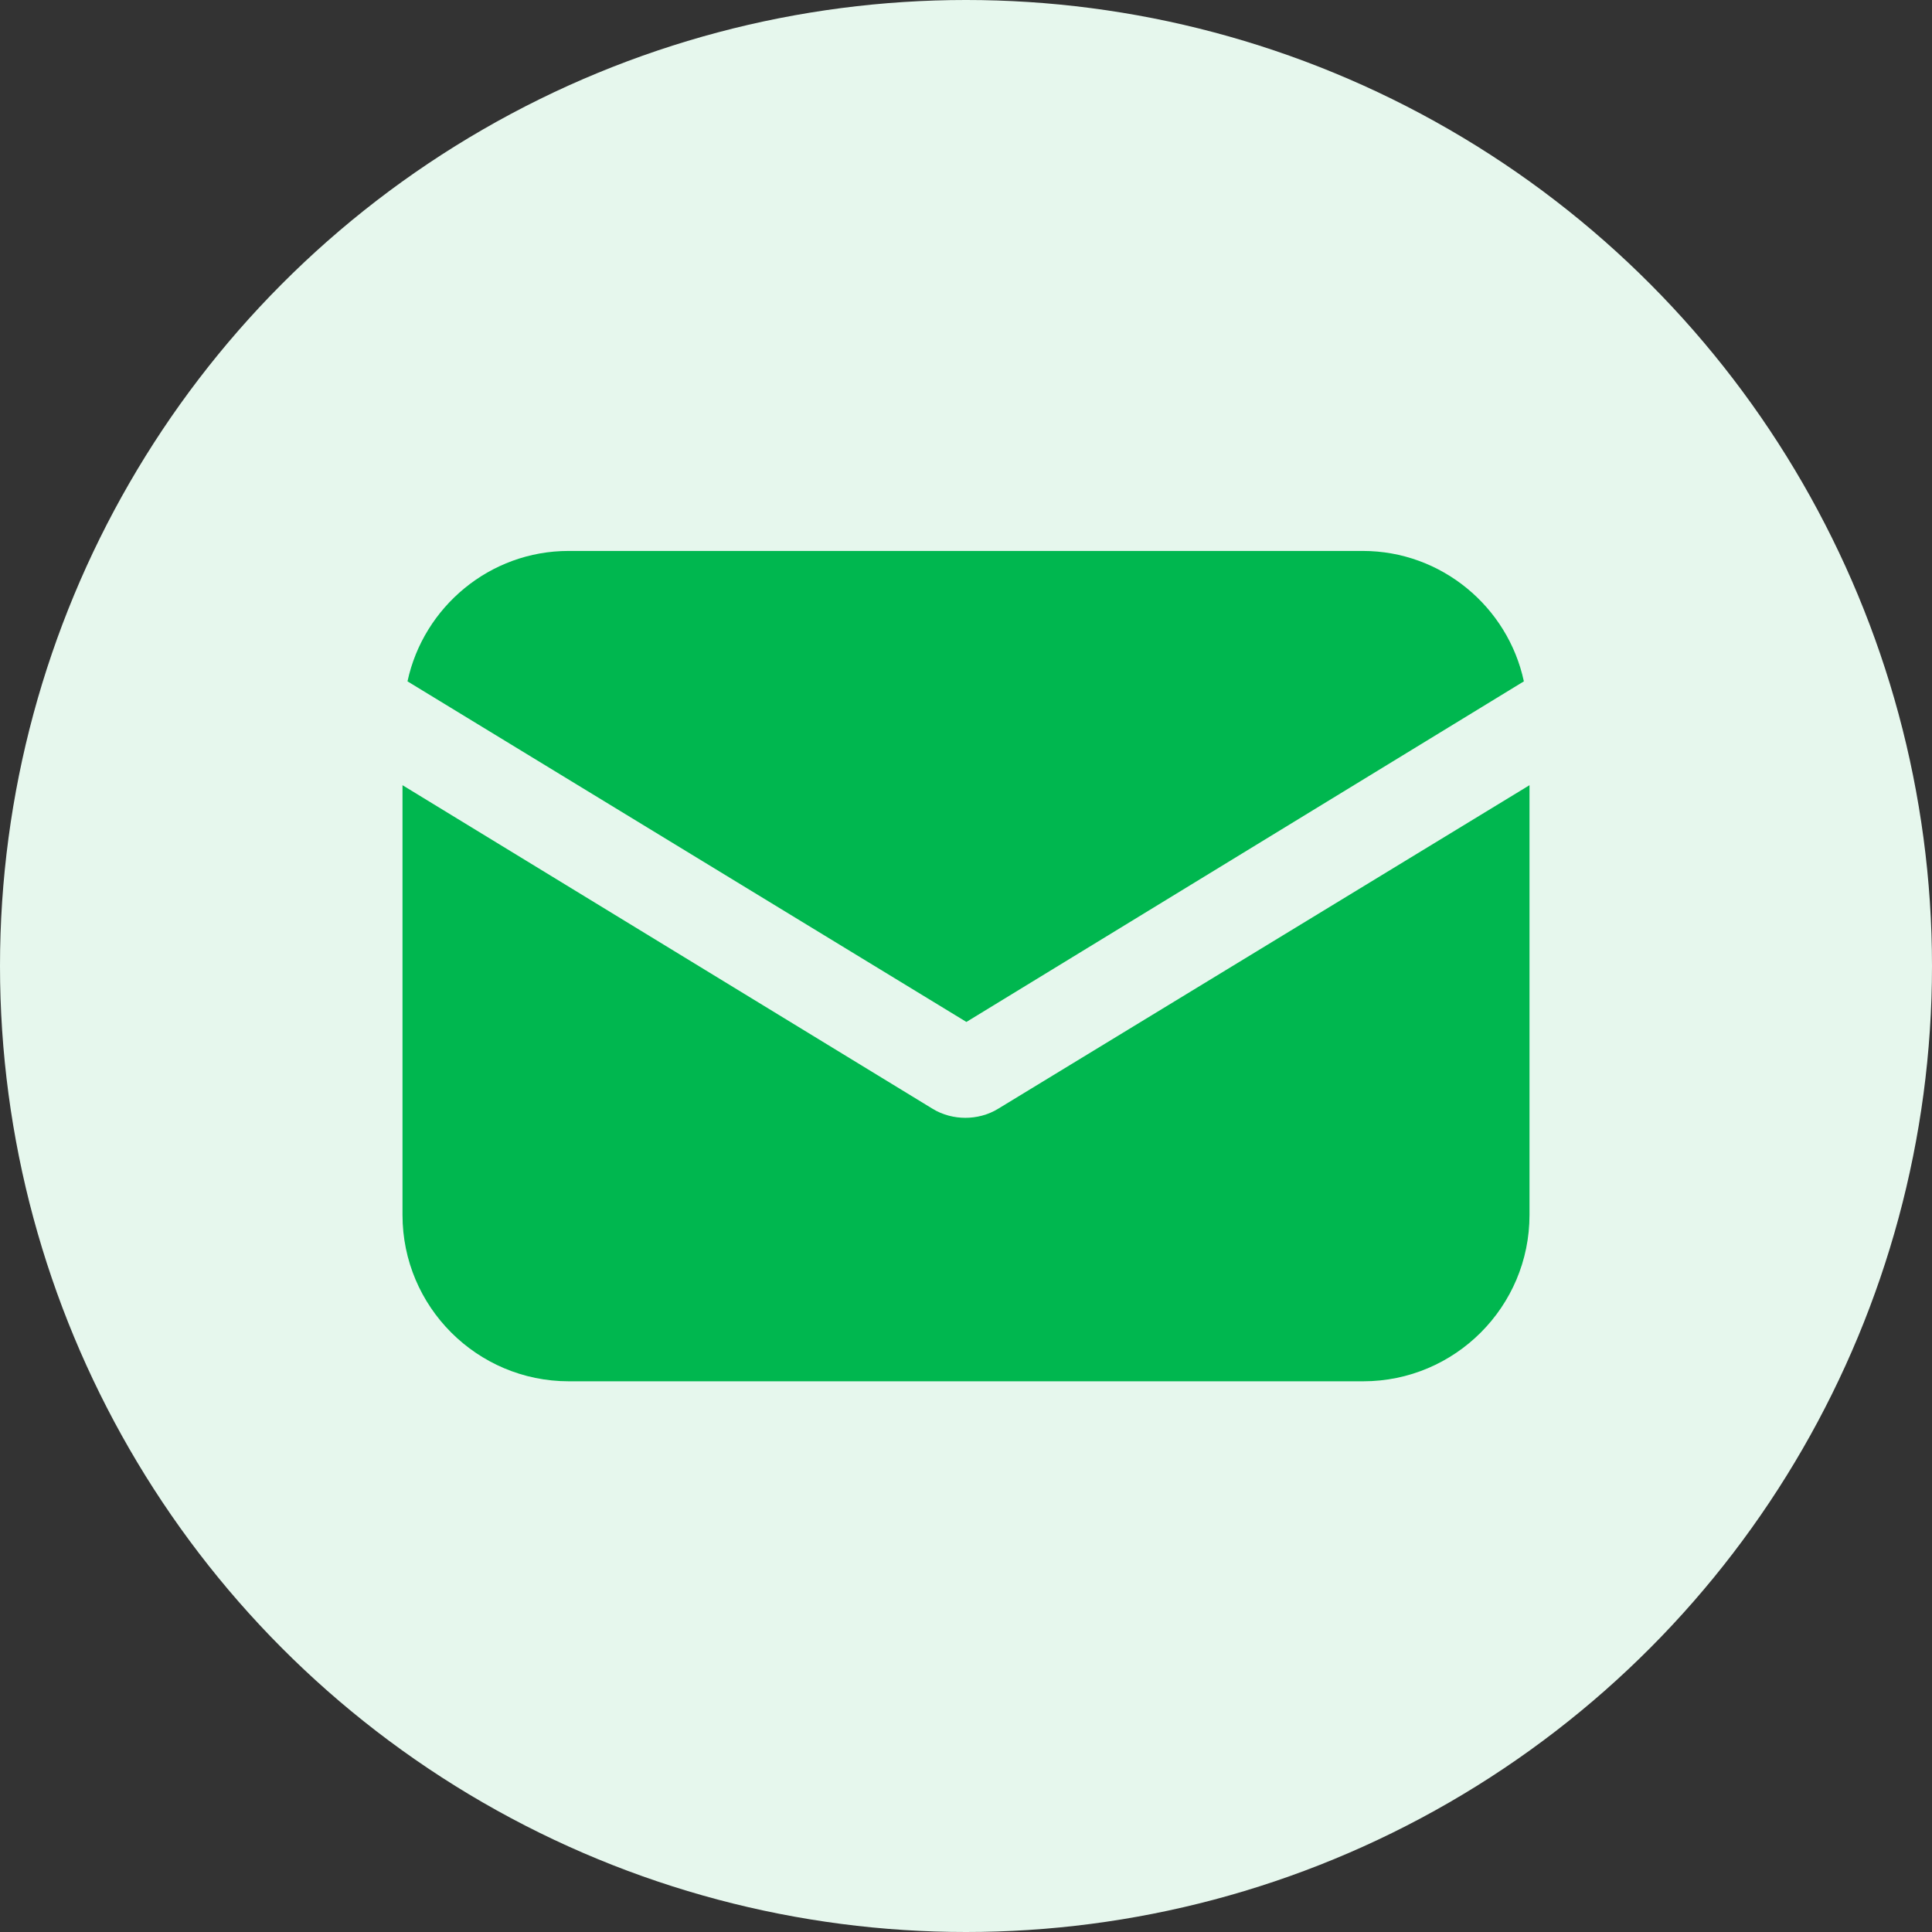 <svg width="24" height="24" viewBox="0 0 24 24" fill="none" xmlns="http://www.w3.org/2000/svg">
<rect x="0" y="0" width="24" height="24" fill="#333333" stroke="none"/>
<circle cx="12" cy="12" r="12" fill="#E6F7ED"/>
<path d="M12.405 13.77C12.273 13.853 12.124 13.886 11.992 13.886C11.86 13.886 11.711 13.853 11.579 13.77L5 9.754V15.093C5 16.233 5.926 17.159 7.066 17.159H16.934C18.074 17.159 19 16.233 19 15.093V9.754L12.405 13.77Z" fill="#00B74F"/>
<path d="M16.93 6.844H7.062C6.087 6.844 5.261 7.538 5.062 8.464L12.005 12.695L18.93 8.464C18.732 7.538 17.905 6.844 16.93 6.844Z" fill="#00B74F"/>
</svg>
